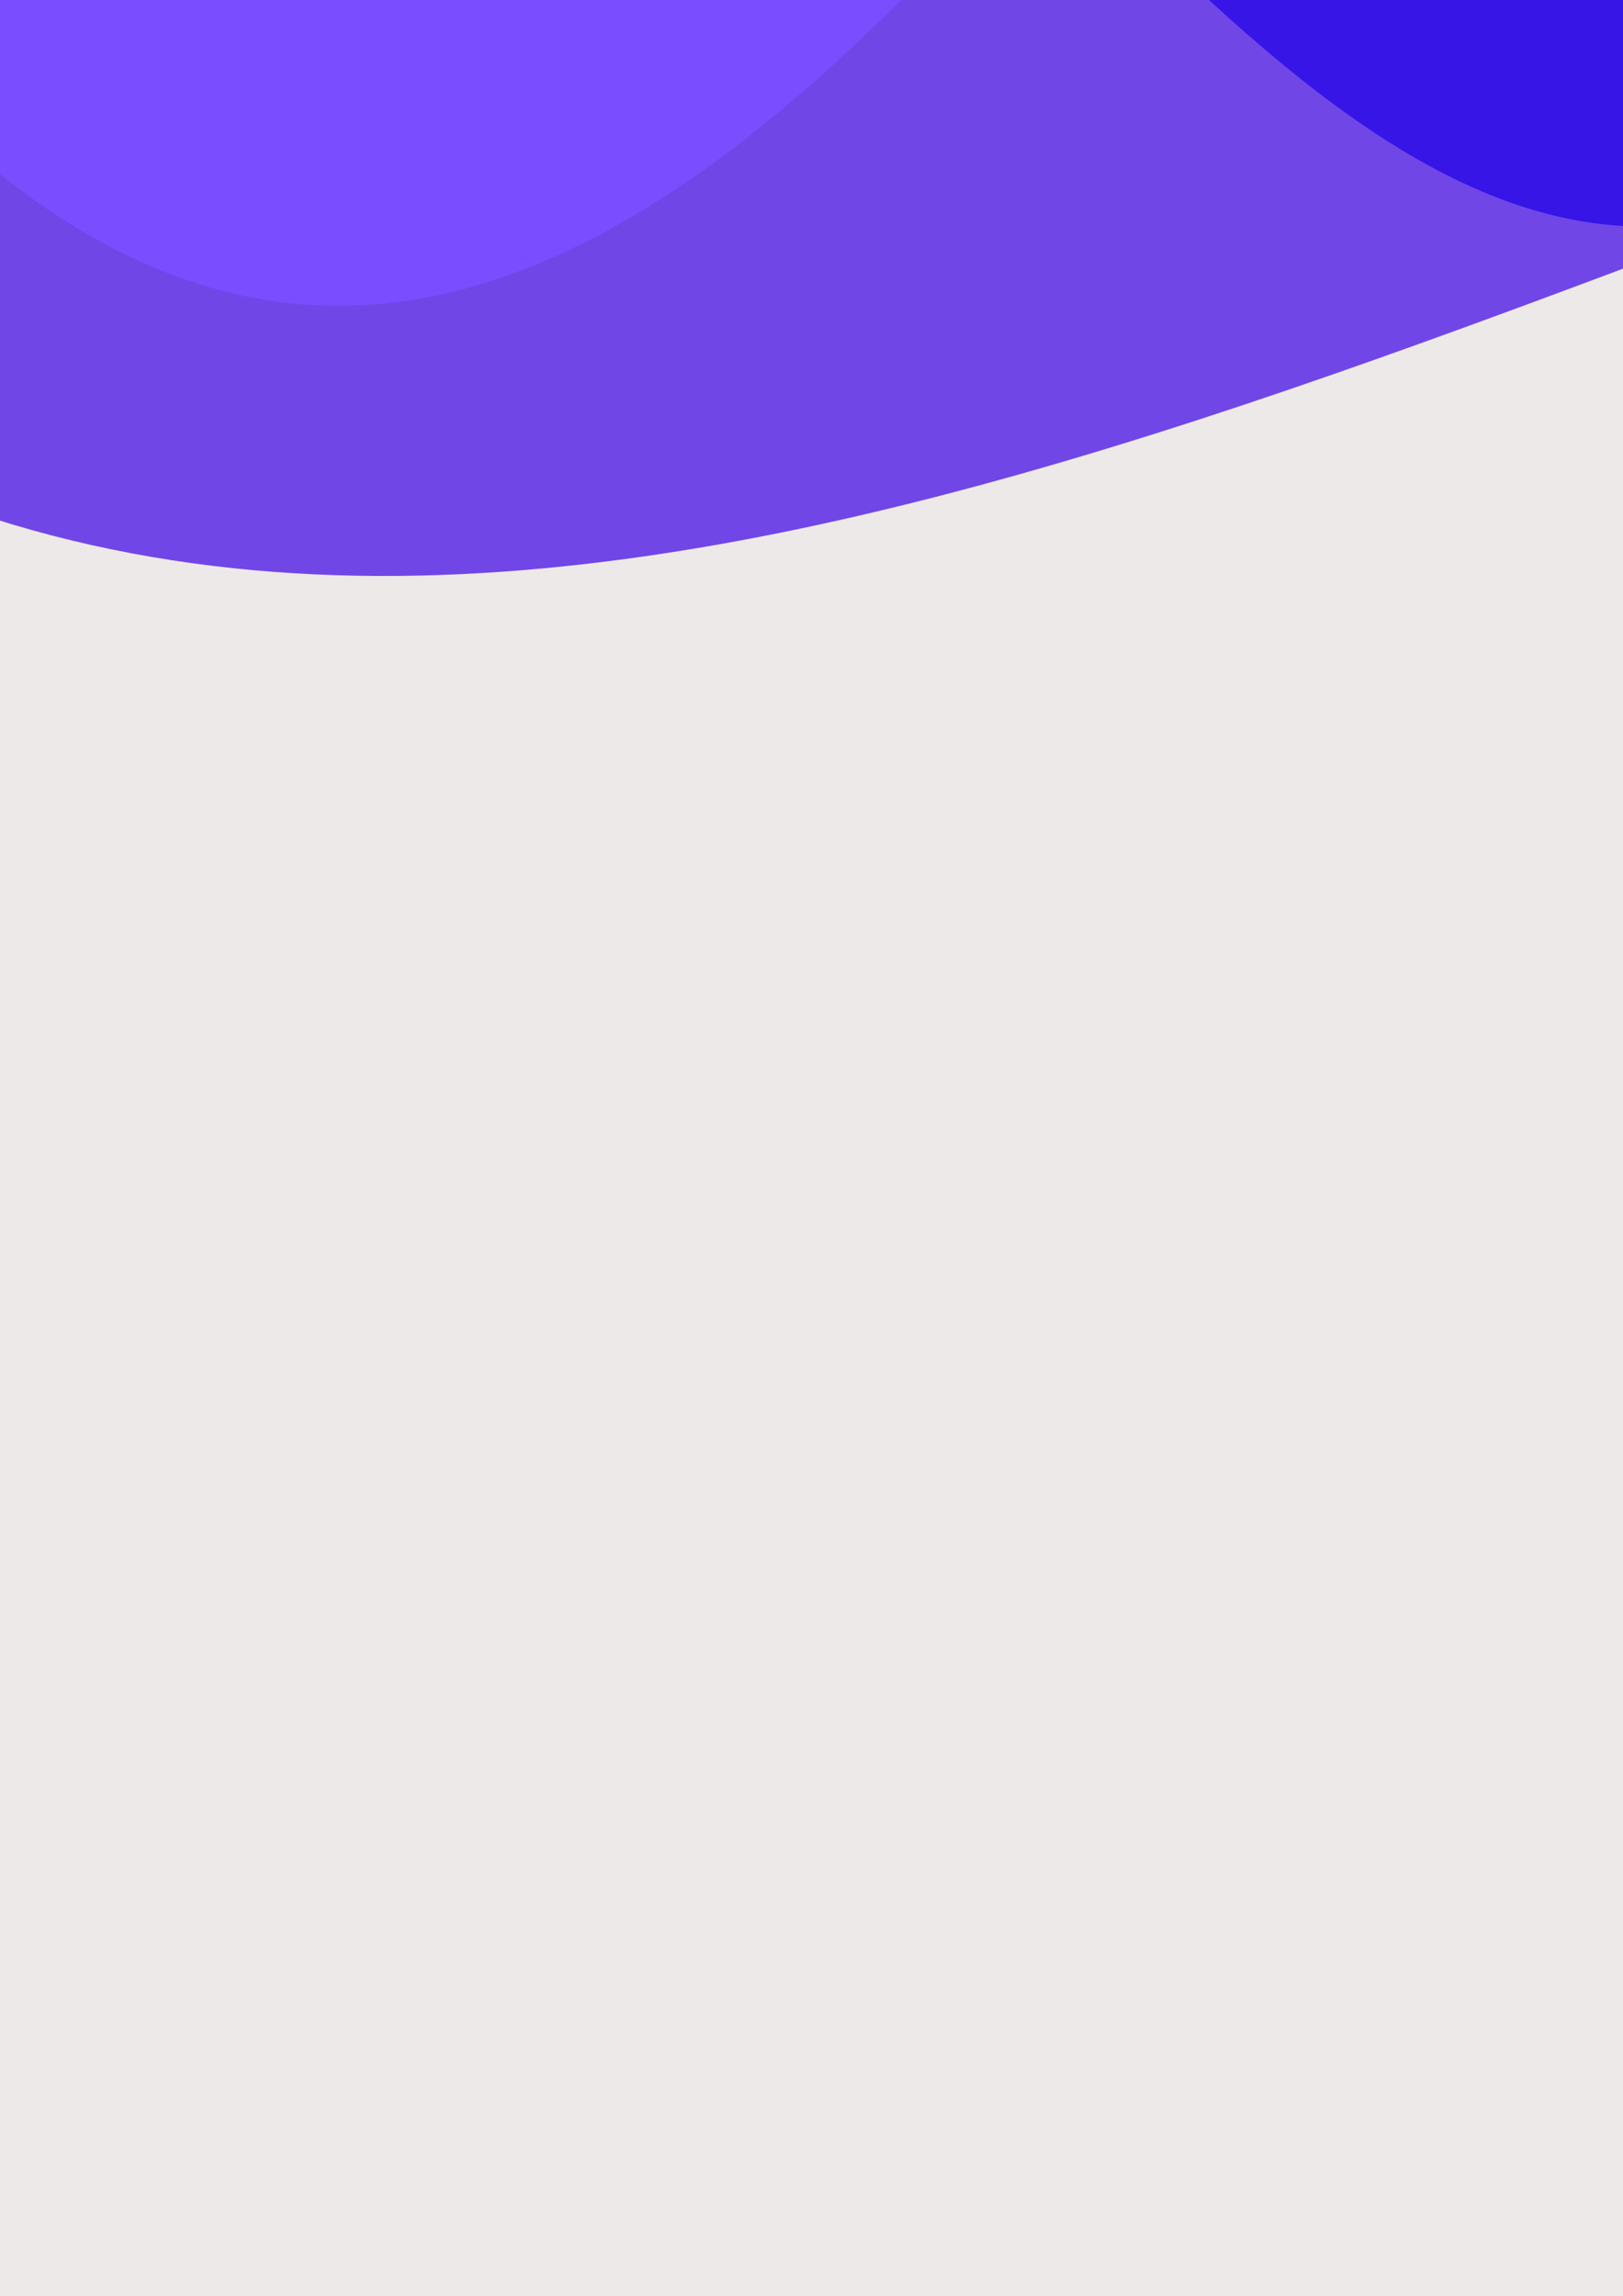 <?xml version="1.0" encoding="UTF-8" standalone="no"?>
<svg
   xmlns:dc="http://purl.org/dc/elements/1.1/"
   xmlns:cc="http://creativecommons.org/ns#"
   xmlns:rdf="http://www.w3.org/1999/02/22-rdf-syntax-ns#"
   xmlns:svg="http://www.w3.org/2000/svg"
   xmlns="http://www.w3.org/2000/svg"
   xmlns:sodipodi="http://sodipodi.sourceforge.net/DTD/sodipodi-0.dtd"
   xmlns:inkscape="http://www.inkscape.org/namespaces/inkscape"
   width="210mm"
   height="297mm"
   viewBox="0 0 210 297"
   version="1.1"
   id="svg888"
   inkscape:version="1.0.2-2 (e86c870879, 2021-01-15)"
   sodipodi:docname="bg-form.svg">
  <defs
     id="defs882">
    <filter
       id="filter"
       x="-603"
       y="-426"
       width="1428"
       height="748.969"
       filterUnits="userSpaceOnUse">
      <feGaussianBlur
         result="blur"
         stdDeviation="9.487"
         in="SourceAlpha"
         id="feGaussianBlur59" />
      <feFlood
         result="flood"
         flood-opacity="0.2"
         id="feFlood61" />
      <feComposite
         result="composite"
         operator="out"
         in2="blur"
         id="feComposite63" />
      <feOffset
         result="offset"
         id="feOffset65" />
      <feComposite
         result="composite-2"
         operator="in"
         in2="SourceAlpha"
         id="feComposite67" />
      <feBlend
         result="blend"
         mode="multiply"
         in2="SourceGraphic"
         id="feBlend69" />
    </filter>
    <filter
       id="filter-2"
       x="-603"
       y="-426"
       width="1885.353"
       height="555.745"
       filterUnits="userSpaceOnUse">
      <feGaussianBlur
         result="blur"
         stdDeviation="9.487"
         in="SourceAlpha"
         id="feGaussianBlur59-6" />
      <feFlood
         result="flood"
         flood-opacity="0.2"
         id="feFlood61-6" />
      <feComposite
         result="composite"
         operator="out"
         in2="blur"
         id="feComposite63-8" />
      <feOffset
         result="offset"
         id="feOffset65-1" />
      <feComposite
         result="composite-2"
         operator="in"
         in2="SourceAlpha"
         id="feComposite67-0" />
      <feBlend
         result="blend"
         mode="multiply"
         in2="SourceGraphic"
         id="feBlend69-8" />
    </filter>
    <filter
       id="filter-28"
       x="-603"
       y="-426"
       width="1428"
       height="748.969"
       filterUnits="userSpaceOnUse">
      <feGaussianBlur
         result="blur"
         stdDeviation="9.487"
         in="SourceAlpha"
         id="feGaussianBlur59-2" />
      <feFlood
         result="flood"
         flood-opacity="0.2"
         id="feFlood61-3" />
      <feComposite
         result="composite"
         operator="out"
         in2="blur"
         id="feComposite63-87" />
      <feOffset
         result="offset"
         id="feOffset65-0" />
      <feComposite
         result="composite-2"
         operator="in"
         in2="SourceAlpha"
         id="feComposite67-8" />
      <feBlend
         result="blend"
         mode="multiply"
         in2="SourceGraphic"
         id="feBlend69-4" />
    </filter>
    <filter
       id="filter-2-5"
       x="-603"
       y="-426"
       width="1428"
       height="748.969"
       filterUnits="userSpaceOnUse">
      <feGaussianBlur
         result="blur"
         stdDeviation="9.487"
         in="SourceAlpha"
         id="feGaussianBlur59-6-3" />
      <feFlood
         result="flood"
         flood-opacity="0.2"
         id="feFlood61-6-2" />
      <feComposite
         result="composite"
         operator="out"
         in2="blur"
         id="feComposite63-8-0" />
      <feOffset
         result="offset"
         id="feOffset65-1-4" />
      <feComposite
         result="composite-2"
         operator="in"
         in2="SourceAlpha"
         id="feComposite67-0-9" />
      <feBlend
         result="blend"
         mode="multiply"
         in2="SourceGraphic"
         id="feBlend69-8-9" />
    </filter>
  </defs>
  <sodipodi:namedview
     id="base"
     pagecolor="#ffffff"
     bordercolor="#666666"
     borderopacity="1.0"
     inkscape:pageopacity="0.0"
     inkscape:pageshadow="2"
     inkscape:zoom="0.35"
     inkscape:cx="400"
     inkscape:cy="248.05338"
     inkscape:document-units="mm"
     inkscape:current-layer="layer1"
     inkscape:document-rotation="0"
     showgrid="false"
     inkscape:window-width="1438"
     inkscape:window-height="861"
     inkscape:window-x="15"
     inkscape:window-y="64"
     inkscape:window-maximized="0" />
  <g
     inkscape:label="Calque 1"
     inkscape:groupmode="layer"
     id="layer1">
    <path
       id="bg-header_copie_2"
       data-name="bg-header copie 2"
       class="cls-1"
       d="M 374.587,552.632 -9.563,572.226 C -12.14,410.105 -7.338,175.851 -9.915,13.73 132.814,154.256 238.792,-334.412 359.439,-117.373 c 2.545,162.424 12.561,507.984 15.149,670.004 z"
       style="fill:#ece9e8;fill-opacity:1;fill-rule:evenodd;stroke-width:0.6"
       sodipodi:nodetypes="ccccc" />
    <path
       id="bg-header"
       class="cls-1"
       d="M -572.835,-233.244 713.509,-528.511 c 29.138,143.79 58.277,287.58 87.417,431.371 -446.9,90.69 -944.813,441.799 -1340.65,271.783 -29.081,-144.077 -3.955,-264.194 -33.111,-407.887 z"
       style="fill:#7a4dfe;fill-opacity:1;fill-rule:evenodd;filter:url(#filter-28)"
       transform="matrix(0.268,0,0,0.264,131.131,16.306)"
       sodipodi:nodetypes="ccccc" />
    <path
       id="bg-header-9"
       class="cls-1"
       d="M -572.835,-233.244 713.509,-528.511 c 29.138,143.79 58.277,287.58 87.417,431.371 -446.9,90.69 -906.677,446.087 -1302.514,276.071 -29.081,-144.077 -42.091,-268.482 -71.247,-412.175 z"
       style="fill:#7a4dfe;fill-opacity:1;fill-rule:evenodd;filter:url(#filter-2-5)"
       transform="matrix(-0.125,-0.024,-0.041,0.215,178.821,-26.323)"
       sodipodi:nodetypes="ccccc" />
  </g>
</svg>

